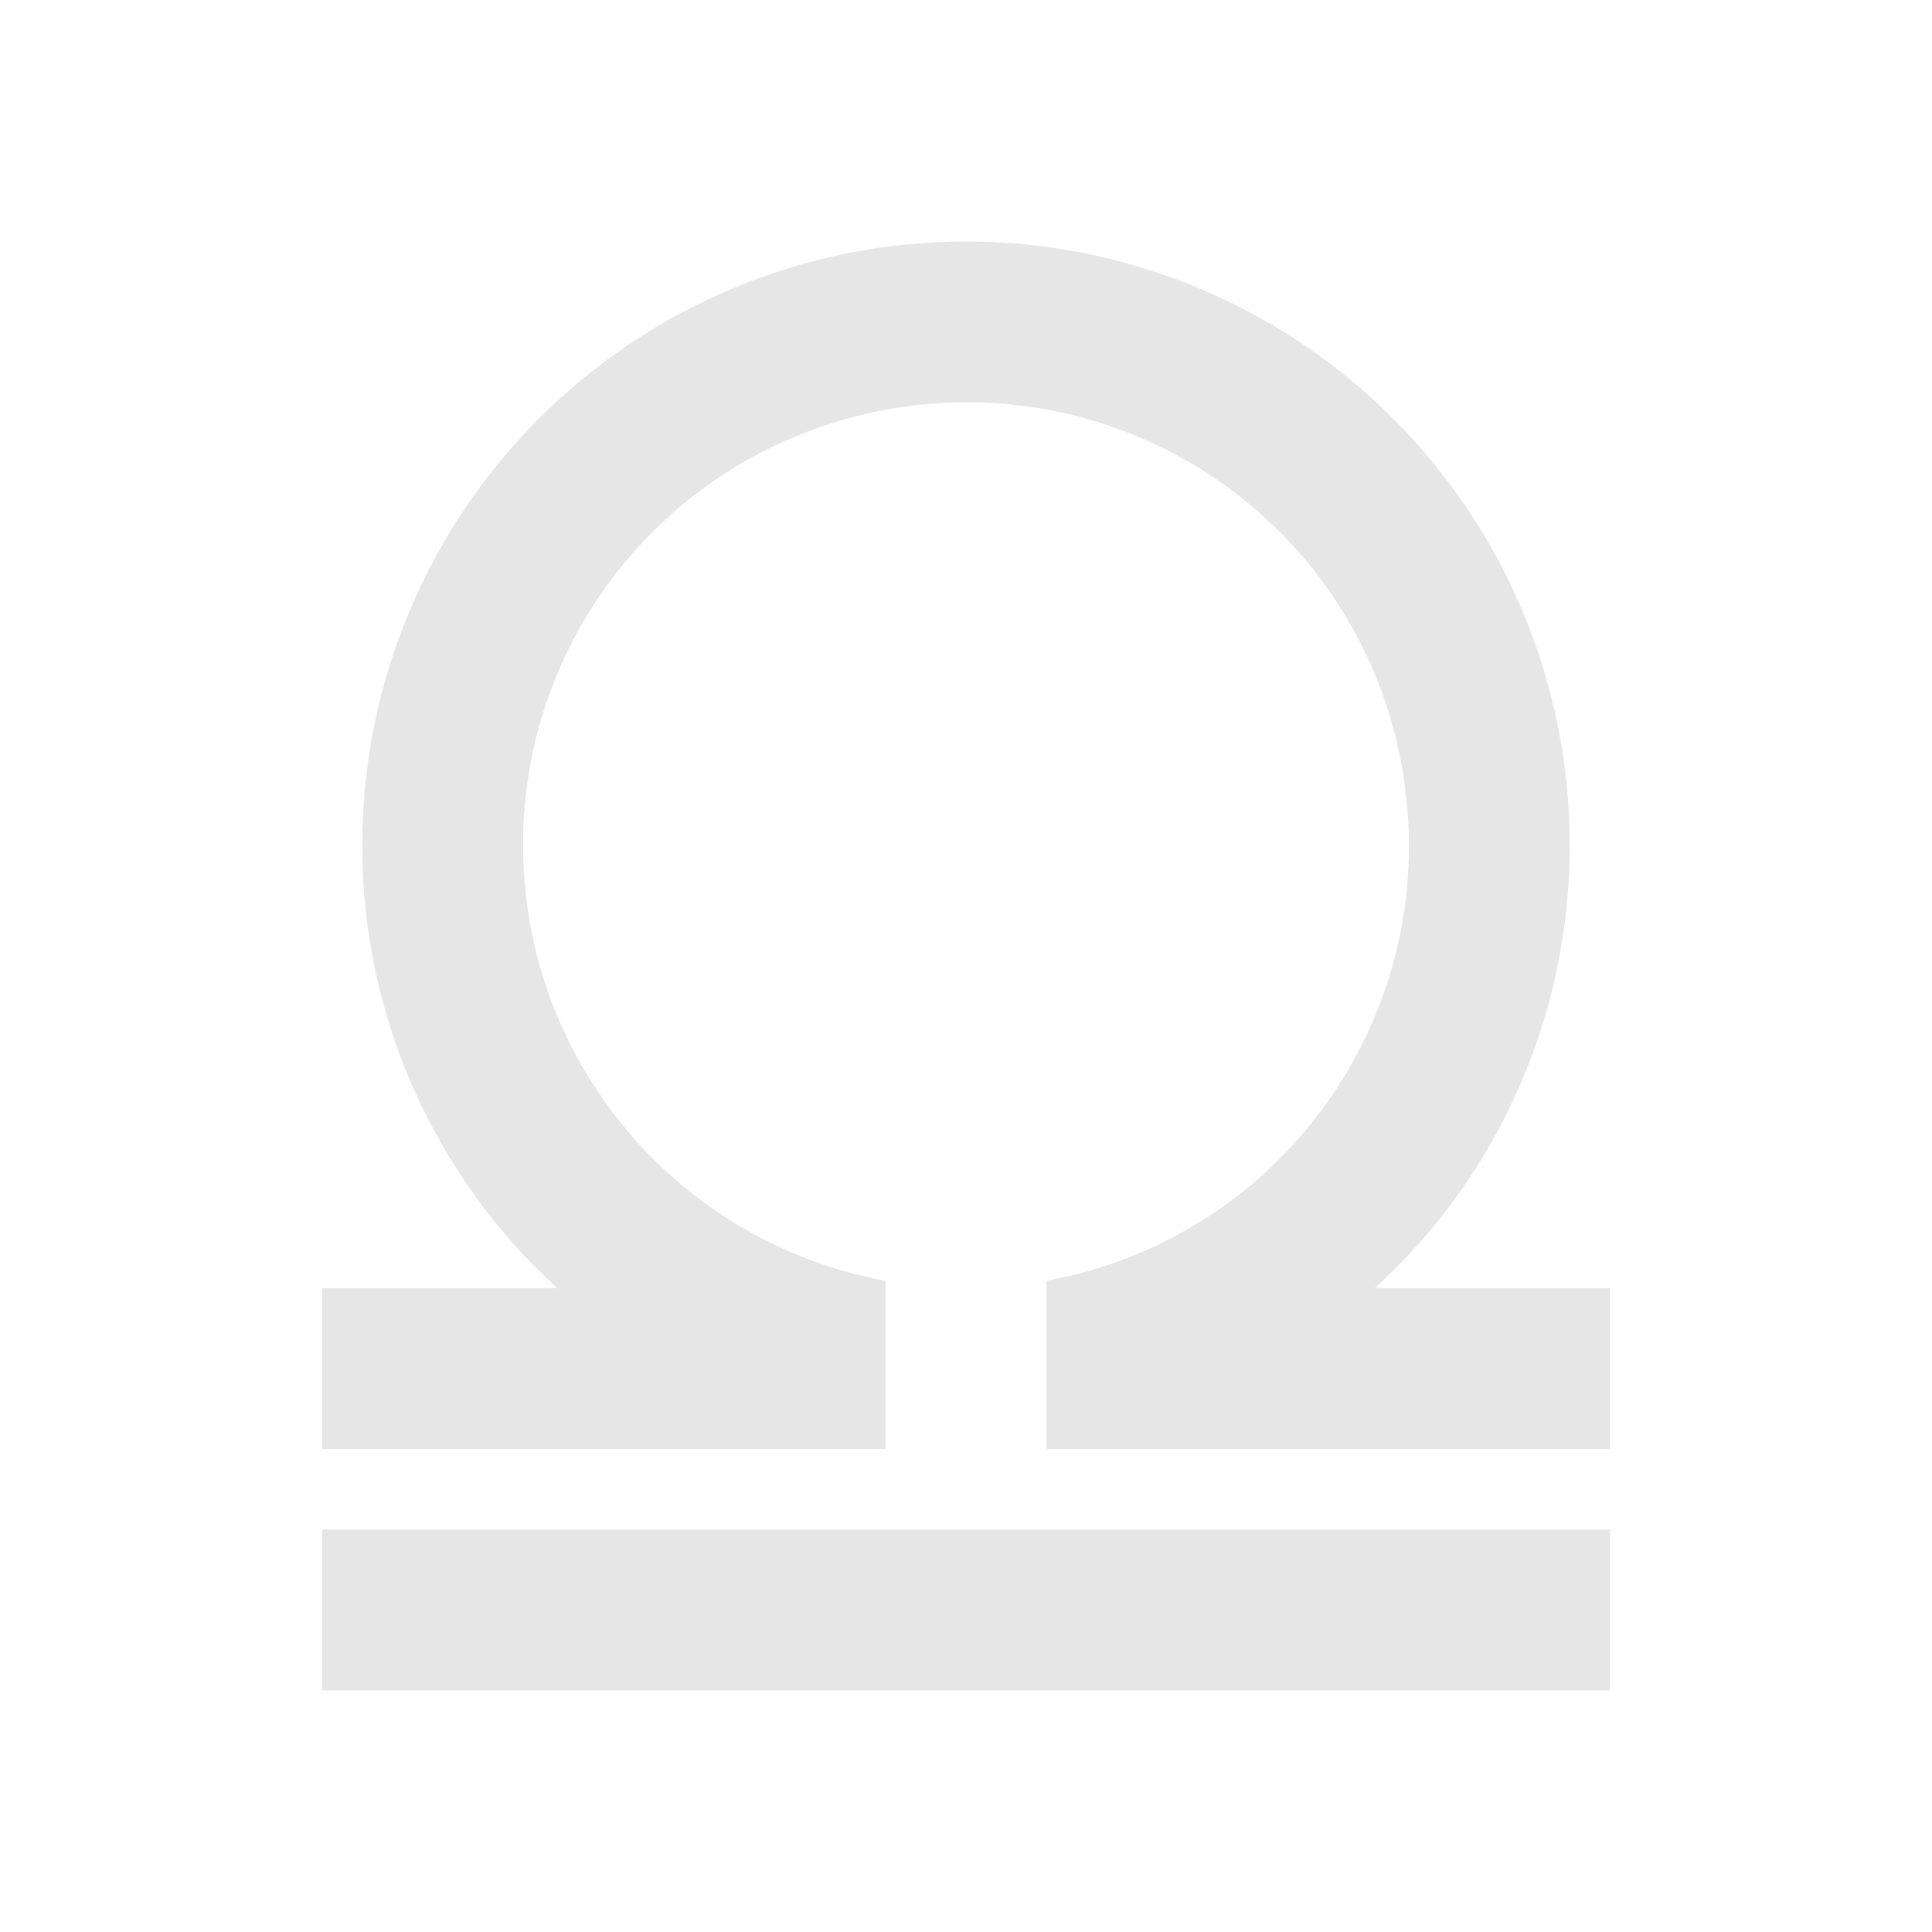 <svg
  width="64"
  height="64"
  viewBox="0 0 64 64"
  fill="none"
  xmlns="http://www.w3.org/2000/svg"
>
  <path
    d="M53.333 42.667V48H34.667V42.427C42.667 40.96 47.893 33.333 46.427 25.333C44.96 17.333 37.333 12.107 29.333 13.573C21.333 15.067 16.107 22.667 17.573 30.667C18.667 36.64 23.36 41.333 29.333 42.427V48H10.667V42.667H18.453C16.416 40.806 14.789 38.54 13.678 36.015C12.567 33.489 11.995 30.759 12 28C12 22.696 14.107 17.609 17.858 13.858C21.609 10.107 26.696 8 32 8C37.304 8 42.391 10.107 46.142 13.858C49.893 17.609 52 22.696 52 28C52 33.573 49.68 38.907 45.547 42.667H53.333ZM53.333 50.667H10.667V56H53.333V50.667Z"
    fill="#E6E6E6"
  />
</svg>
